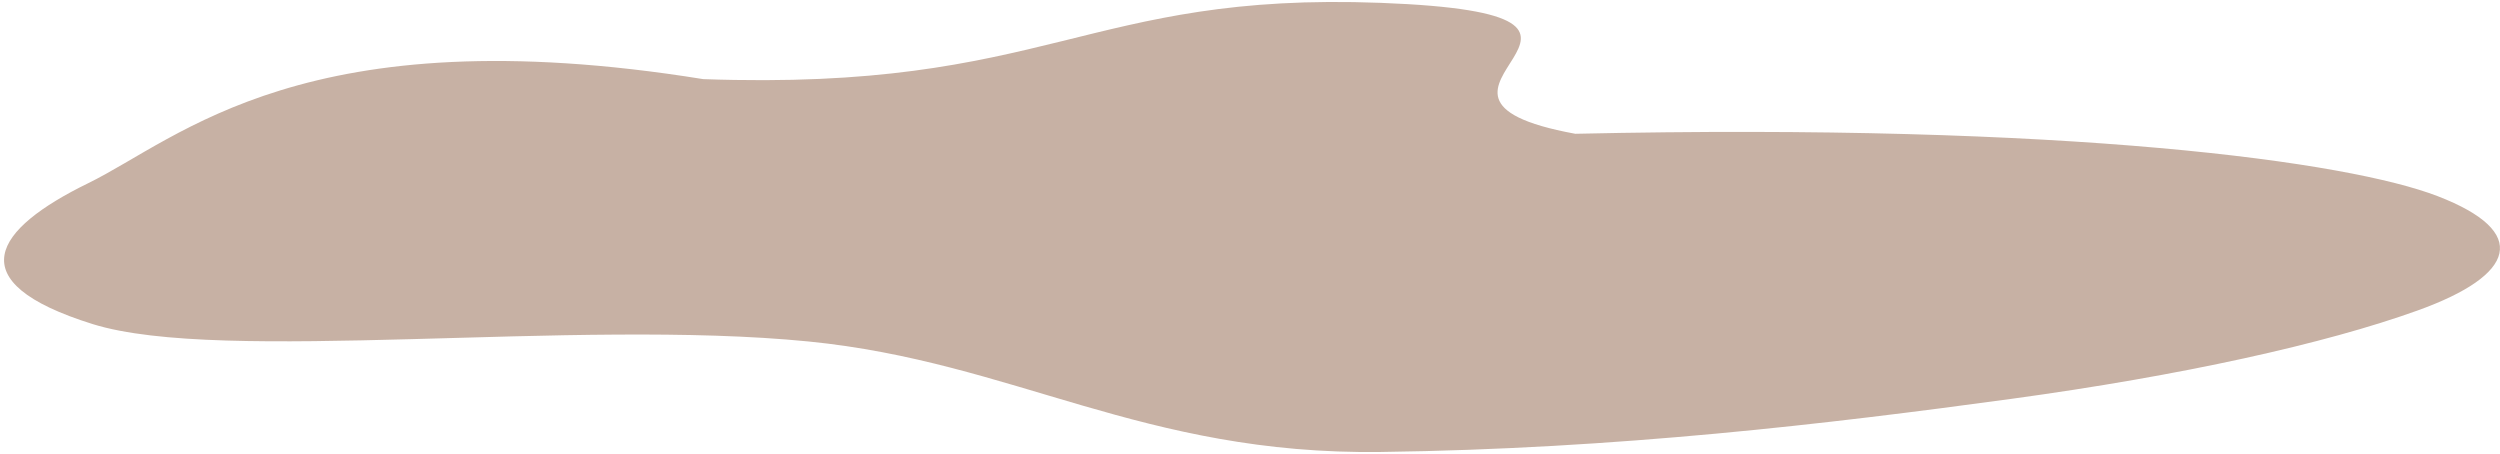 <svg width="611" height="111" viewBox="0 0 611 111" fill="none" xmlns="http://www.w3.org/2000/svg">
<path fill-rule="evenodd" clip-rule="evenodd" d="M337.493 0.697C412.174 3.541 333.225 23.224 384.998 32.696C506.263 30.024 573.978 39.529 595.784 47.949C618.443 56.699 614.925 67.21 590.929 75.859C568.271 84.025 533.2 91.797 491.565 97.481C446.586 103.622 395.292 109.696 337.493 110.461C279.269 111.232 247.861 88.446 197.589 83.456C140.233 77.762 54.219 89.058 22.65 79.208C-10.531 68.855 -1.248 55.921 21.502 44.802C43.999 33.806 74.486 3.643 171.866 19.338C256.384 22.343 265.335 -2.052 337.493 0.697Z" fill="#C7B1A4"/>
</svg>
